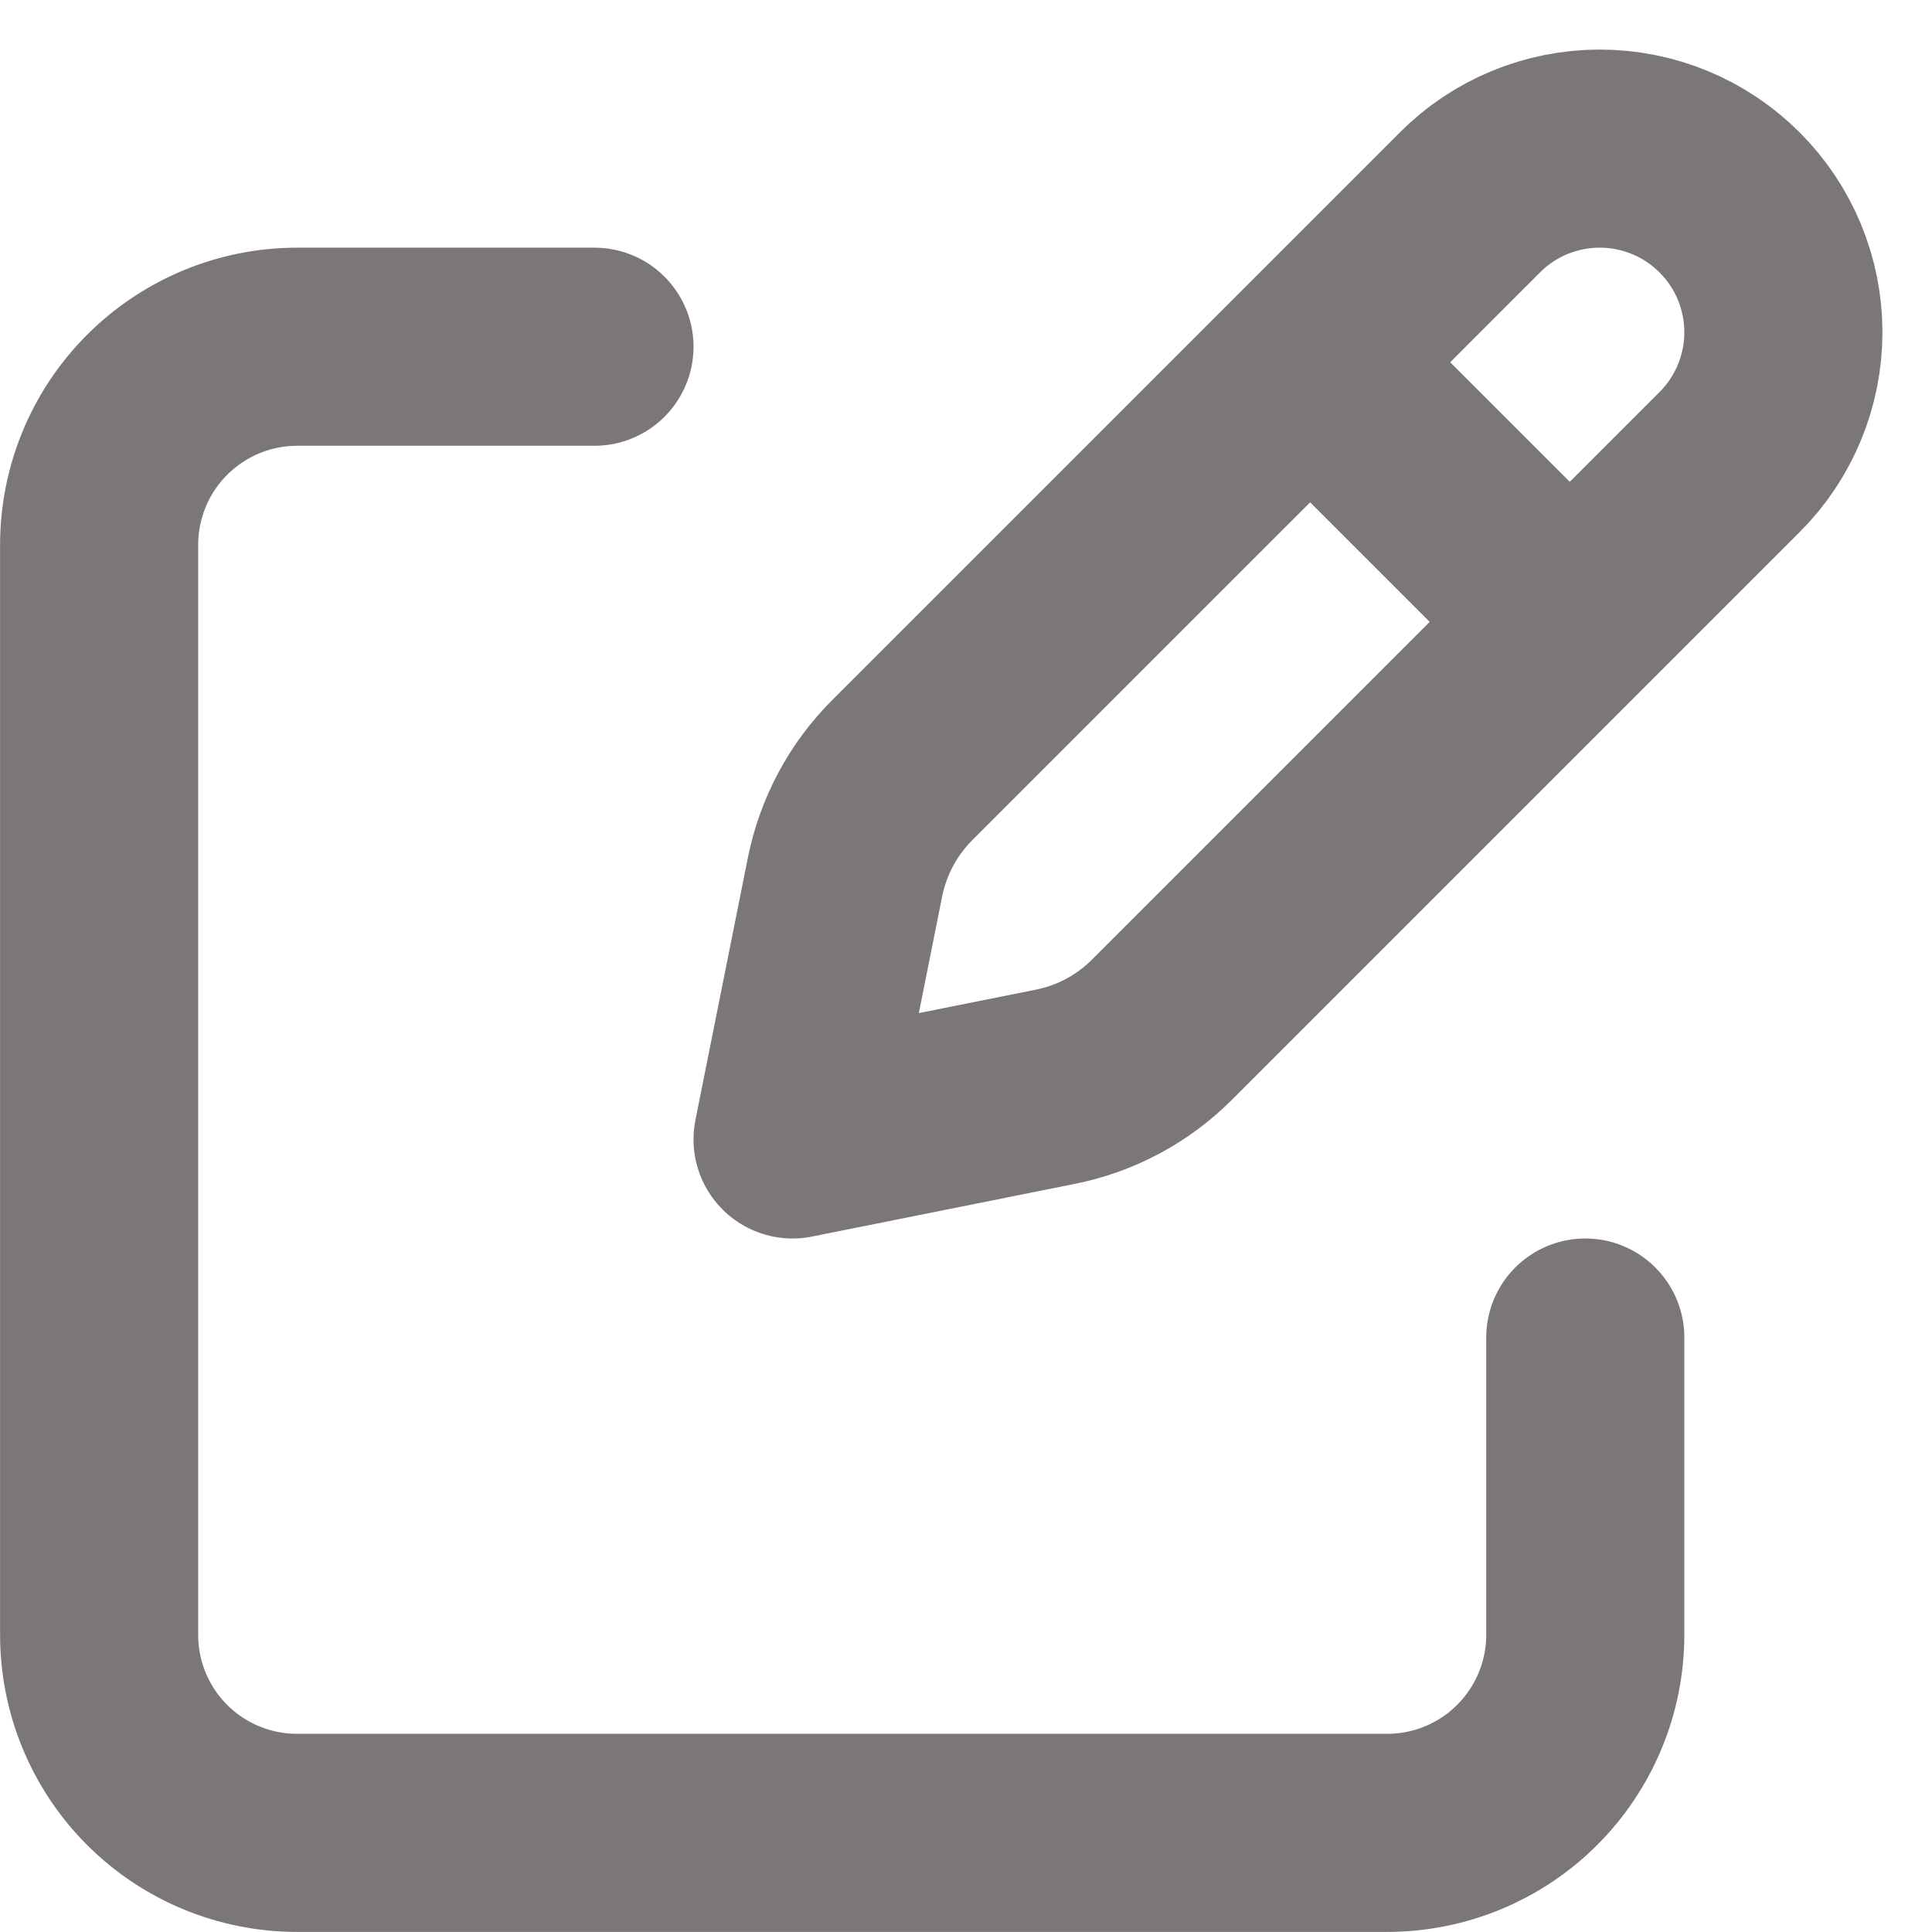 <svg width="13" height="13" viewBox="0 0 13 13" fill="none" xmlns="http://www.w3.org/2000/svg">
<path d="M8.983 2.605L10.395 4.017M9.891 1.362L6.073 5.18C5.875 5.377 5.741 5.628 5.686 5.901L5.333 7.667L7.099 7.313C7.372 7.259 7.623 7.125 7.82 6.927L11.638 3.109C11.753 2.995 11.844 2.858 11.906 2.708C11.968 2.559 12 2.398 12 2.236C12 2.073 11.968 1.913 11.906 1.763C11.844 1.613 11.753 1.477 11.638 1.362C11.523 1.247 11.387 1.156 11.237 1.094C11.087 1.032 10.927 1 10.764 1C10.602 1 10.441 1.032 10.291 1.094C10.142 1.156 10.005 1.247 9.891 1.362Z" stroke="#7C7777" stroke-width="1.333" stroke-linecap="round" stroke-linejoin="round"/>
<path d="M10.667 9V11C10.667 11.354 10.526 11.693 10.276 11.943C10.026 12.193 9.687 12.333 9.333 12.333H2C1.646 12.333 1.307 12.193 1.057 11.943C0.807 11.693 0.667 11.354 0.667 11V3.667C0.667 3.313 0.807 2.974 1.057 2.724C1.307 2.474 1.646 2.333 2 2.333H4" stroke="#7C7777" stroke-width="1.333" stroke-linecap="round" stroke-linejoin="round"/>
</svg>
